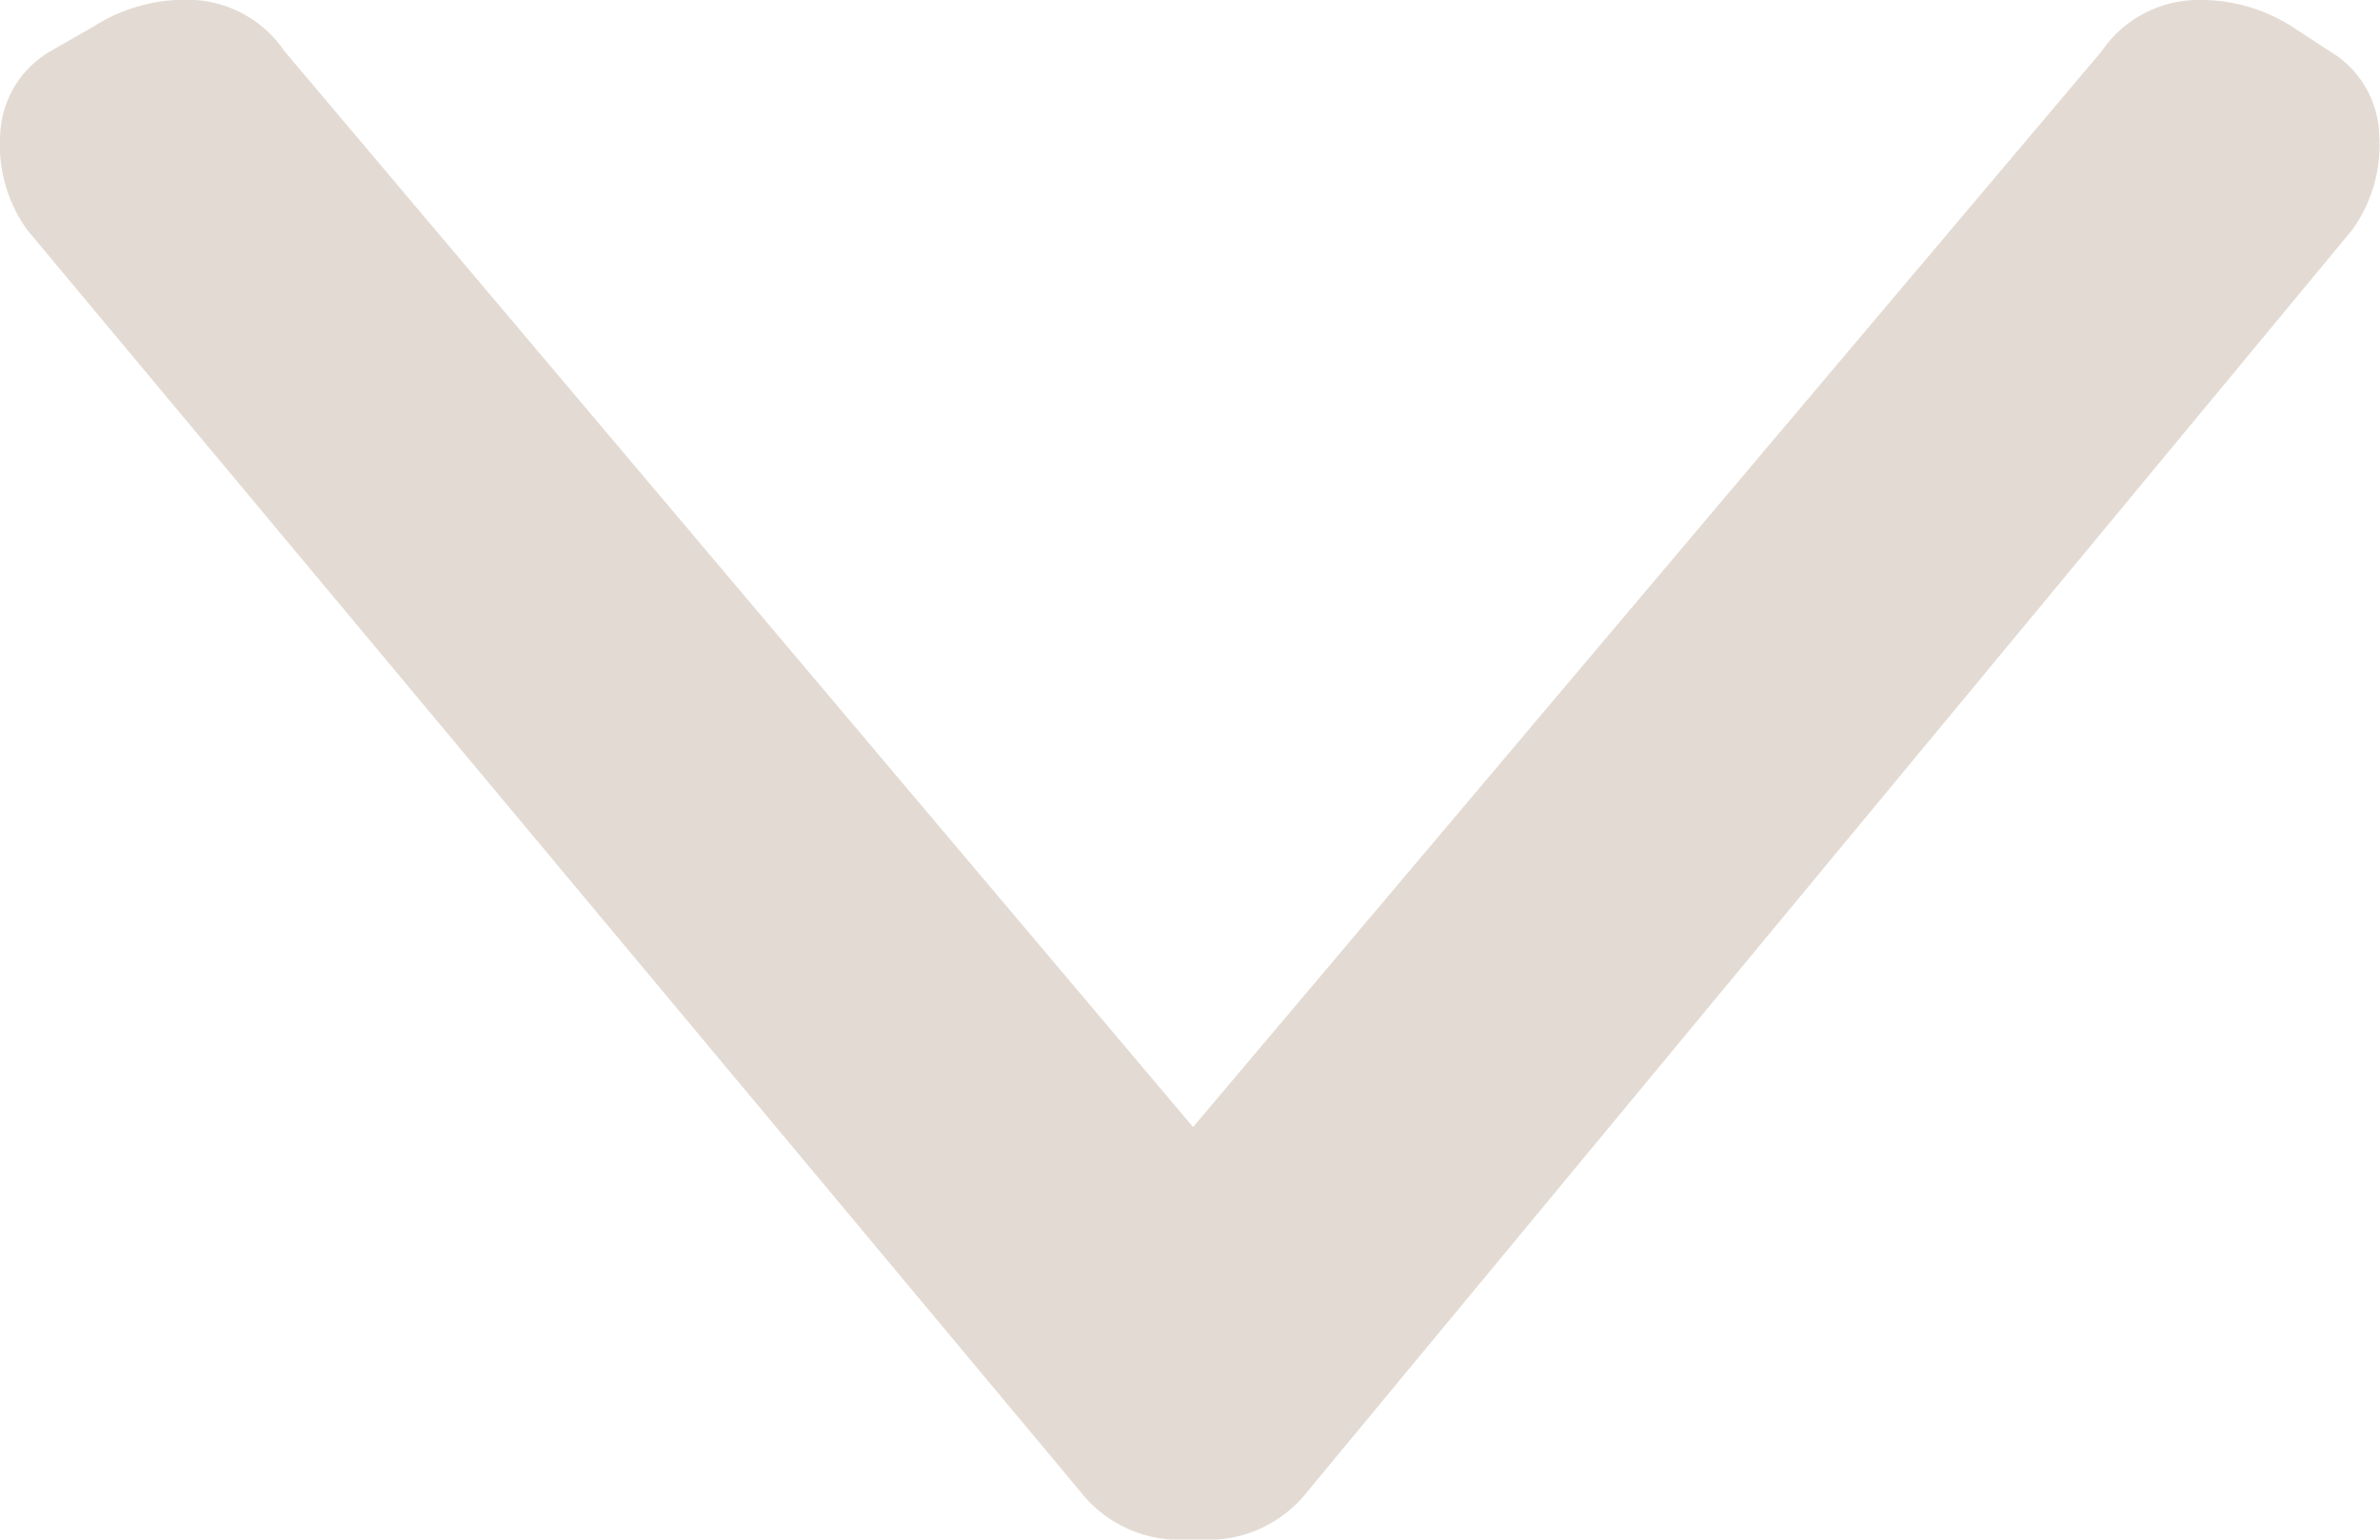 <svg xmlns="http://www.w3.org/2000/svg" xmlns:xlink="http://www.w3.org/1999/xlink" width="11.975" height="7.748" viewBox="0 0 11.975 7.748">
  <defs>
    <clipPath id="clip-path">
      <path id="Path_758" data-name="Path 758" d="M0,.022H11.975V-7.726H0Z" transform="translate(0 7.726)" fill="#e3dbd3"/>
    </clipPath>
  </defs>
  <g id="Group_4455" data-name="Group 4455" transform="translate(11.976 7.748) rotate(180)">
    <g id="Group_305" data-name="Group 305" transform="translate(11.976 7.748) rotate(180)" clip-path="url(#clip-path)">
      <g id="Group_304" data-name="Group 304" transform="translate(0 0)">
        <path id="Path_757" data-name="Path 757" d="M0,0,5.3,6.351a.634.634,0,0,0,.542.241H5.9a.634.634,0,0,0,.542-.241L11.7,0a.734.734,0,0,0,.135-.481A.507.507,0,0,0,11.583-.9L11.4-1.02a.856.856,0,0,0-.511-.135A.588.588,0,0,0,10.44-.9L5.867,4.516,1.294-.9a.588.588,0,0,0-.451-.256.856.856,0,0,0-.511.135L.121-.9a.507.507,0,0,0-.256.421A.734.734,0,0,0,0,0" transform="translate(0.136 1.156)" fill="#e3dbd3"/>
      </g>
    </g>
  </g>
</svg>
